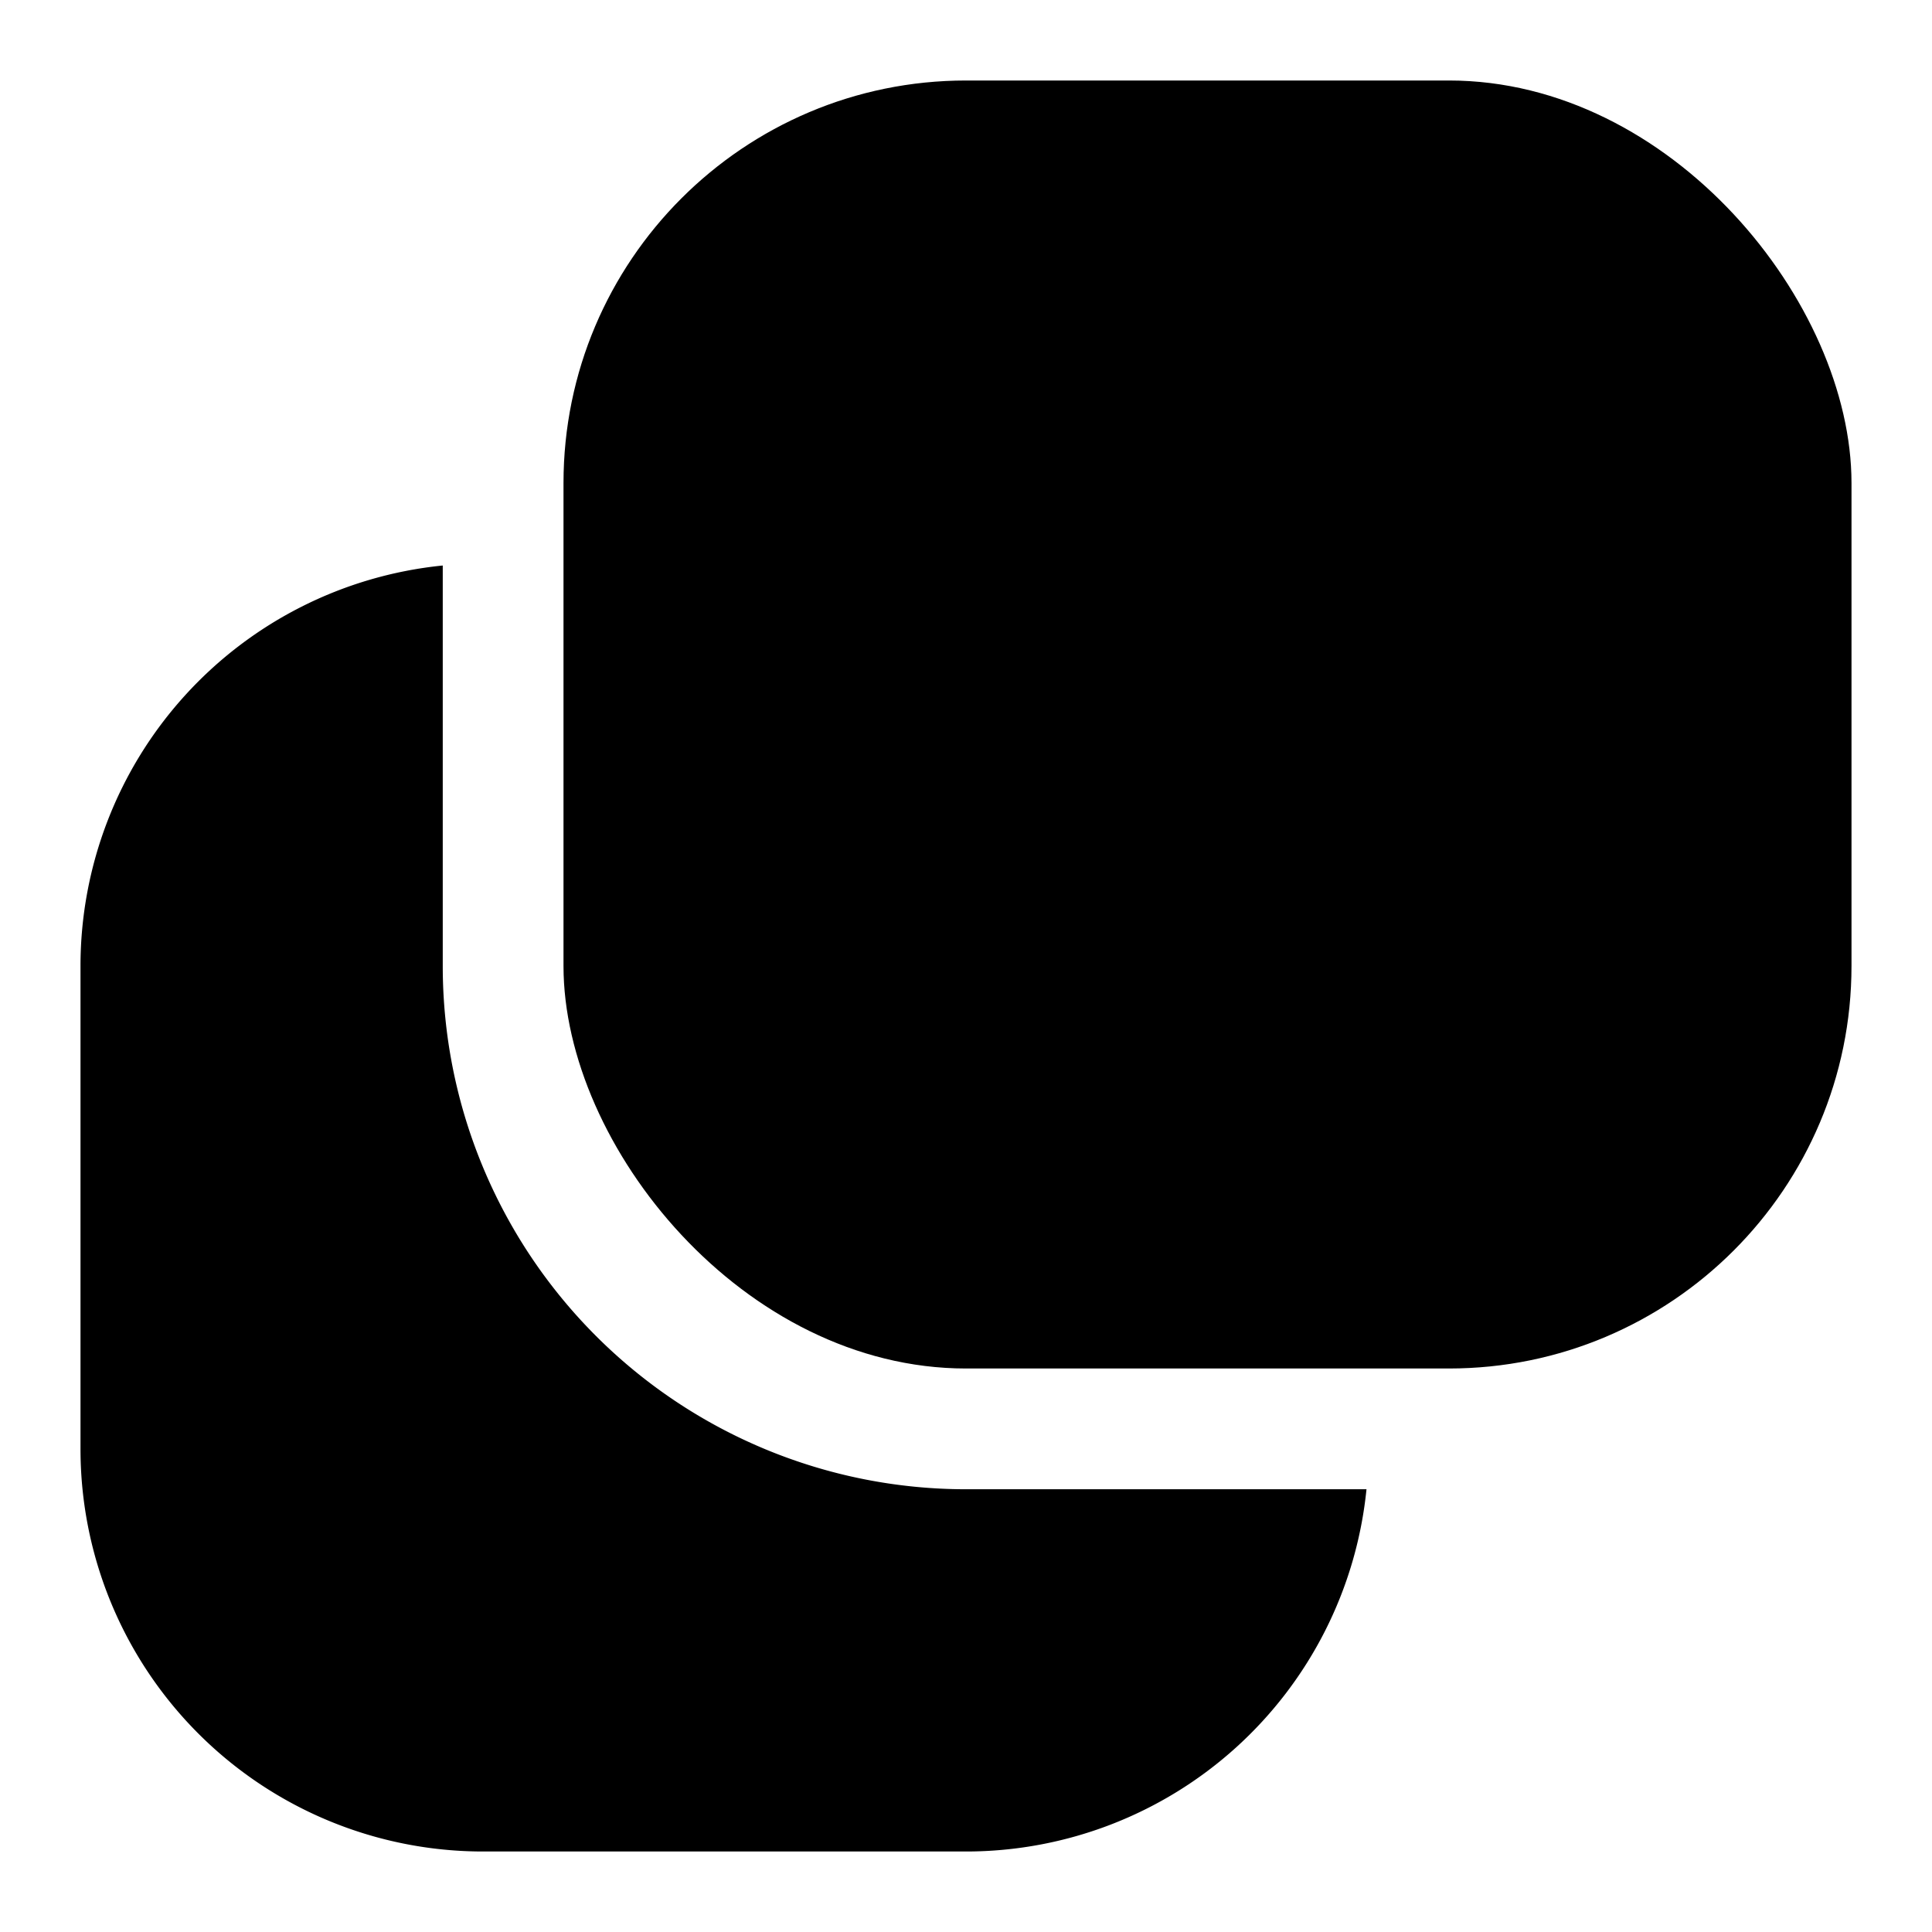 <svg xmlns="http://www.w3.org/2000/svg" width="24" height="24" fill="none" viewBox="0 0 24 24">
  <path fill="#000" fill-rule="evenodd" d="M5.5 7.025A5 5 0 0 0 1 12v6a5 5 0 0 0 5 5h6a5 5 0 0 0 4.975-4.5H12A6.5 6.5 0 0 1 5.5 12V7.025Z" clip-rule="evenodd"/>
  <rect width="16" height="16" x="7" y="1" fill="#000" rx="5"/>
</svg>
